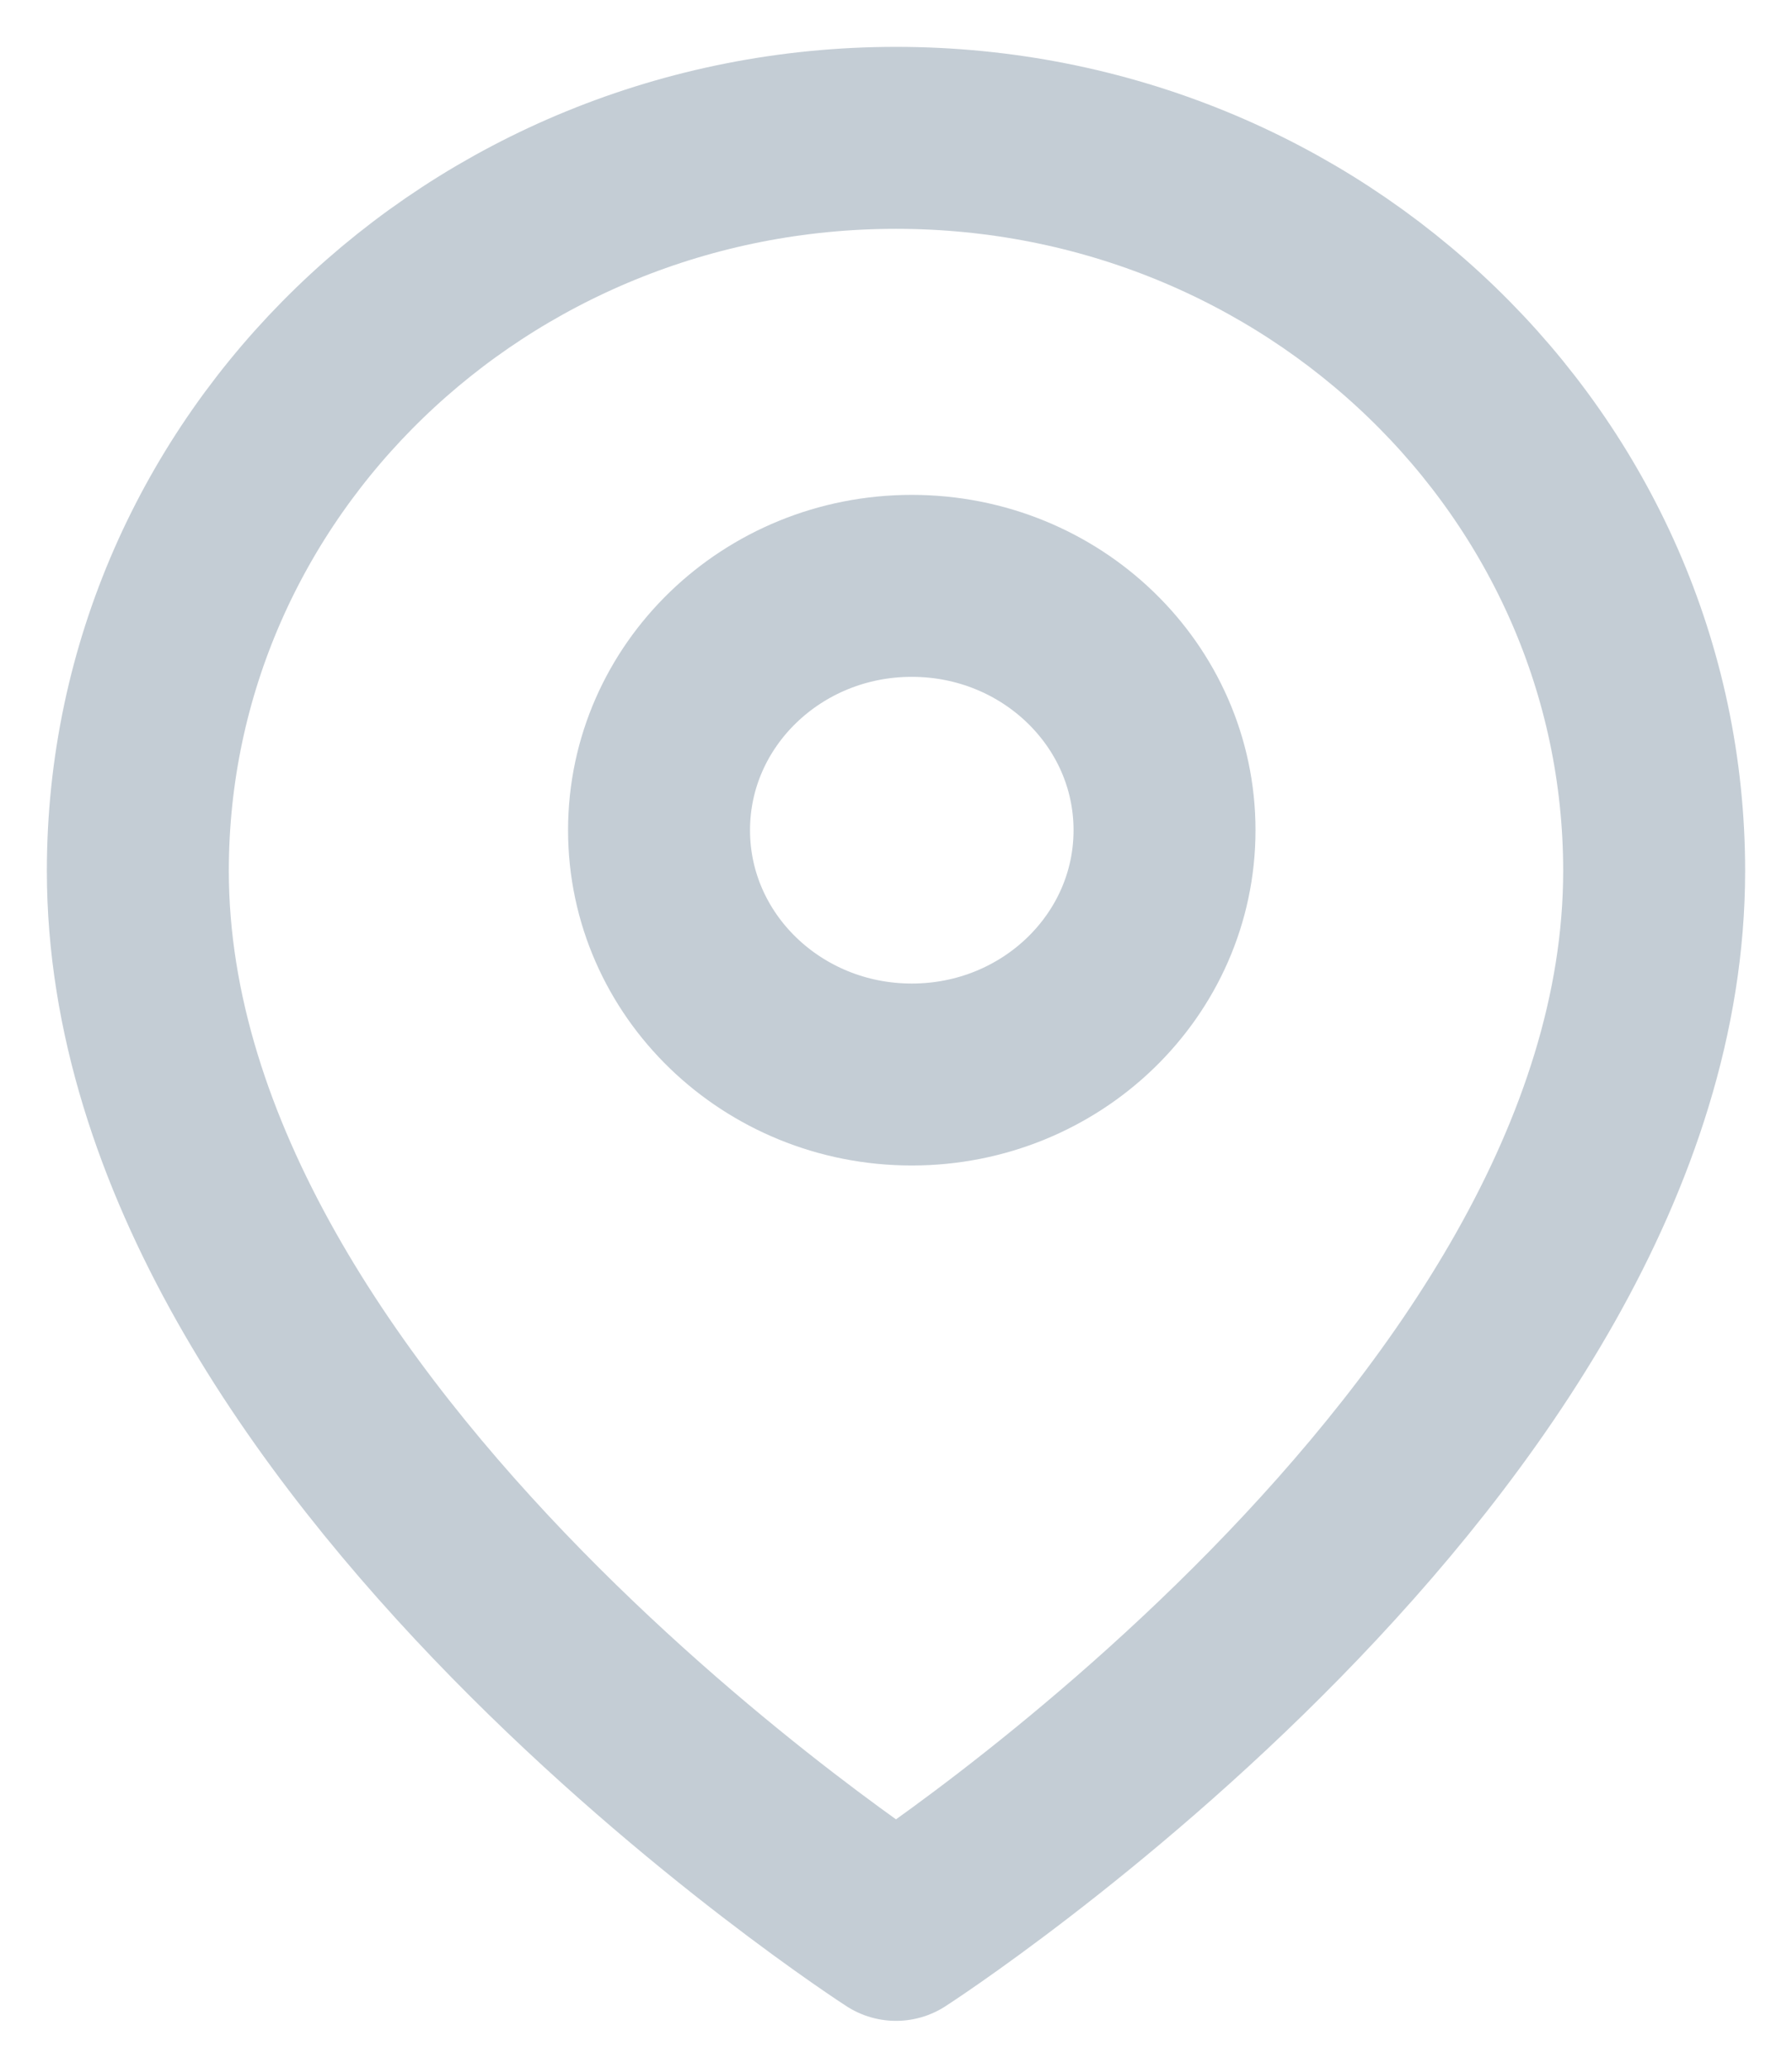 <?xml version="1.0" encoding="UTF-8"?>
<svg width="26px" height="30px" viewBox="0 0 26 30" version="1.1" xmlns="http://www.w3.org/2000/svg" xmlns:xlink="http://www.w3.org/1999/xlink">
    <!-- Generator: Sketch 52.2 (67145) - http://www.bohemiancoding.com/sketch -->
    <title>Group 27</title>
    <desc>Created with Sketch.</desc>
    <g id="Versão-atual" stroke="none" stroke-width="1" fill="none" fill-rule="evenodd" stroke-linecap="round" stroke-linejoin="round">
        <g id="MAPICON" transform="translate(-5, -3)" stroke="#C4CDD5" stroke-width="2.64">
            <g id="Group-27" transform="translate(7, 5)">
                <g id="Group-22">
                    <g id="Group-16">
                        <path d="M22,10.636 C22,18.909 11,26 11,26 C11,26 0,18.909 0,10.636 C9.0526525e-08,4.762 4.925,-2.62416351e-16 11,0 C17.075,2.62416351e-16 22,4.762 22,10.636 Z" id="Shape"></path>
                        <ellipse id="Oval" cx="11.229" cy="10.045" rx="3.667" ry="3.545"></ellipse>
                    </g>
                </g>
            </g>
        </g>
    </g>
</svg>